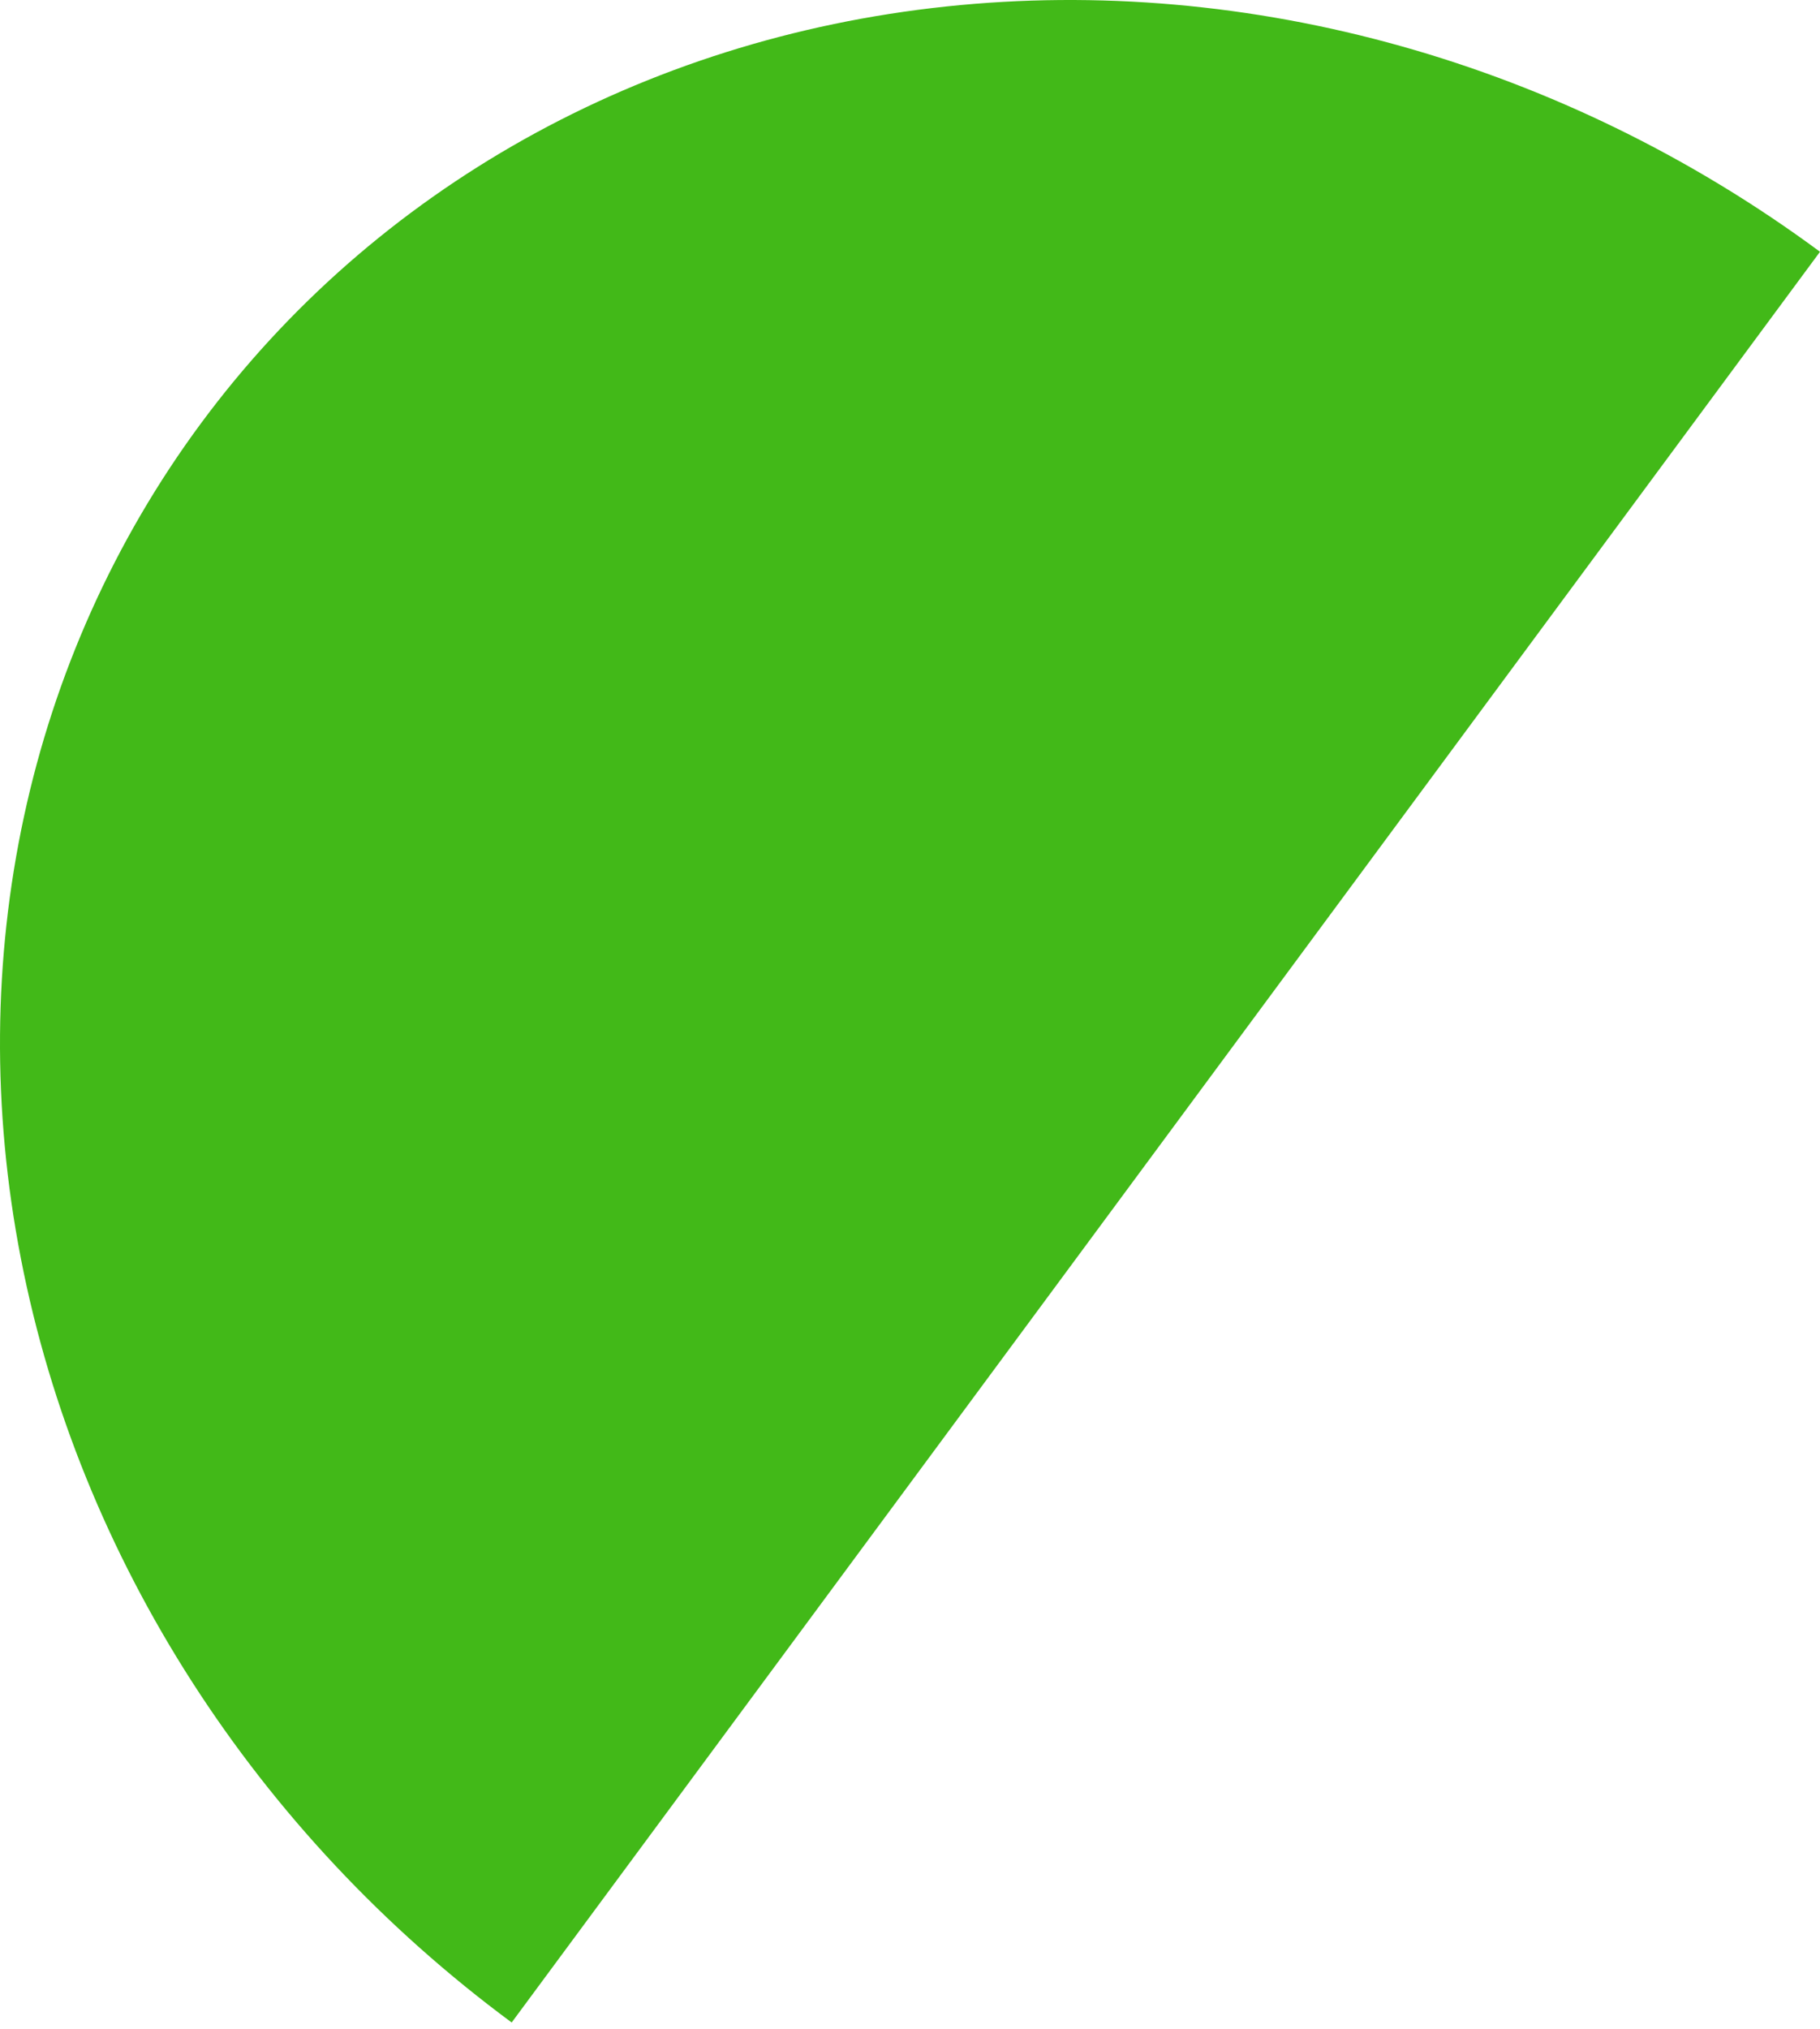 <svg width="35" height="39" viewBox="0 0 35 39" fill="none" xmlns="http://www.w3.org/2000/svg">
<path d="M35 4.84C30.078 1.202 24.032 -0.494 18.193 0.125C12.353 0.744 7.198 3.628 3.862 8.142C0.526 12.656 -0.719 18.43 0.402 24.194C1.523 29.959 4.918 35.241 9.84 38.879L22.42 21.859L35 4.84Z" fill="#42B918"/>
</svg>
